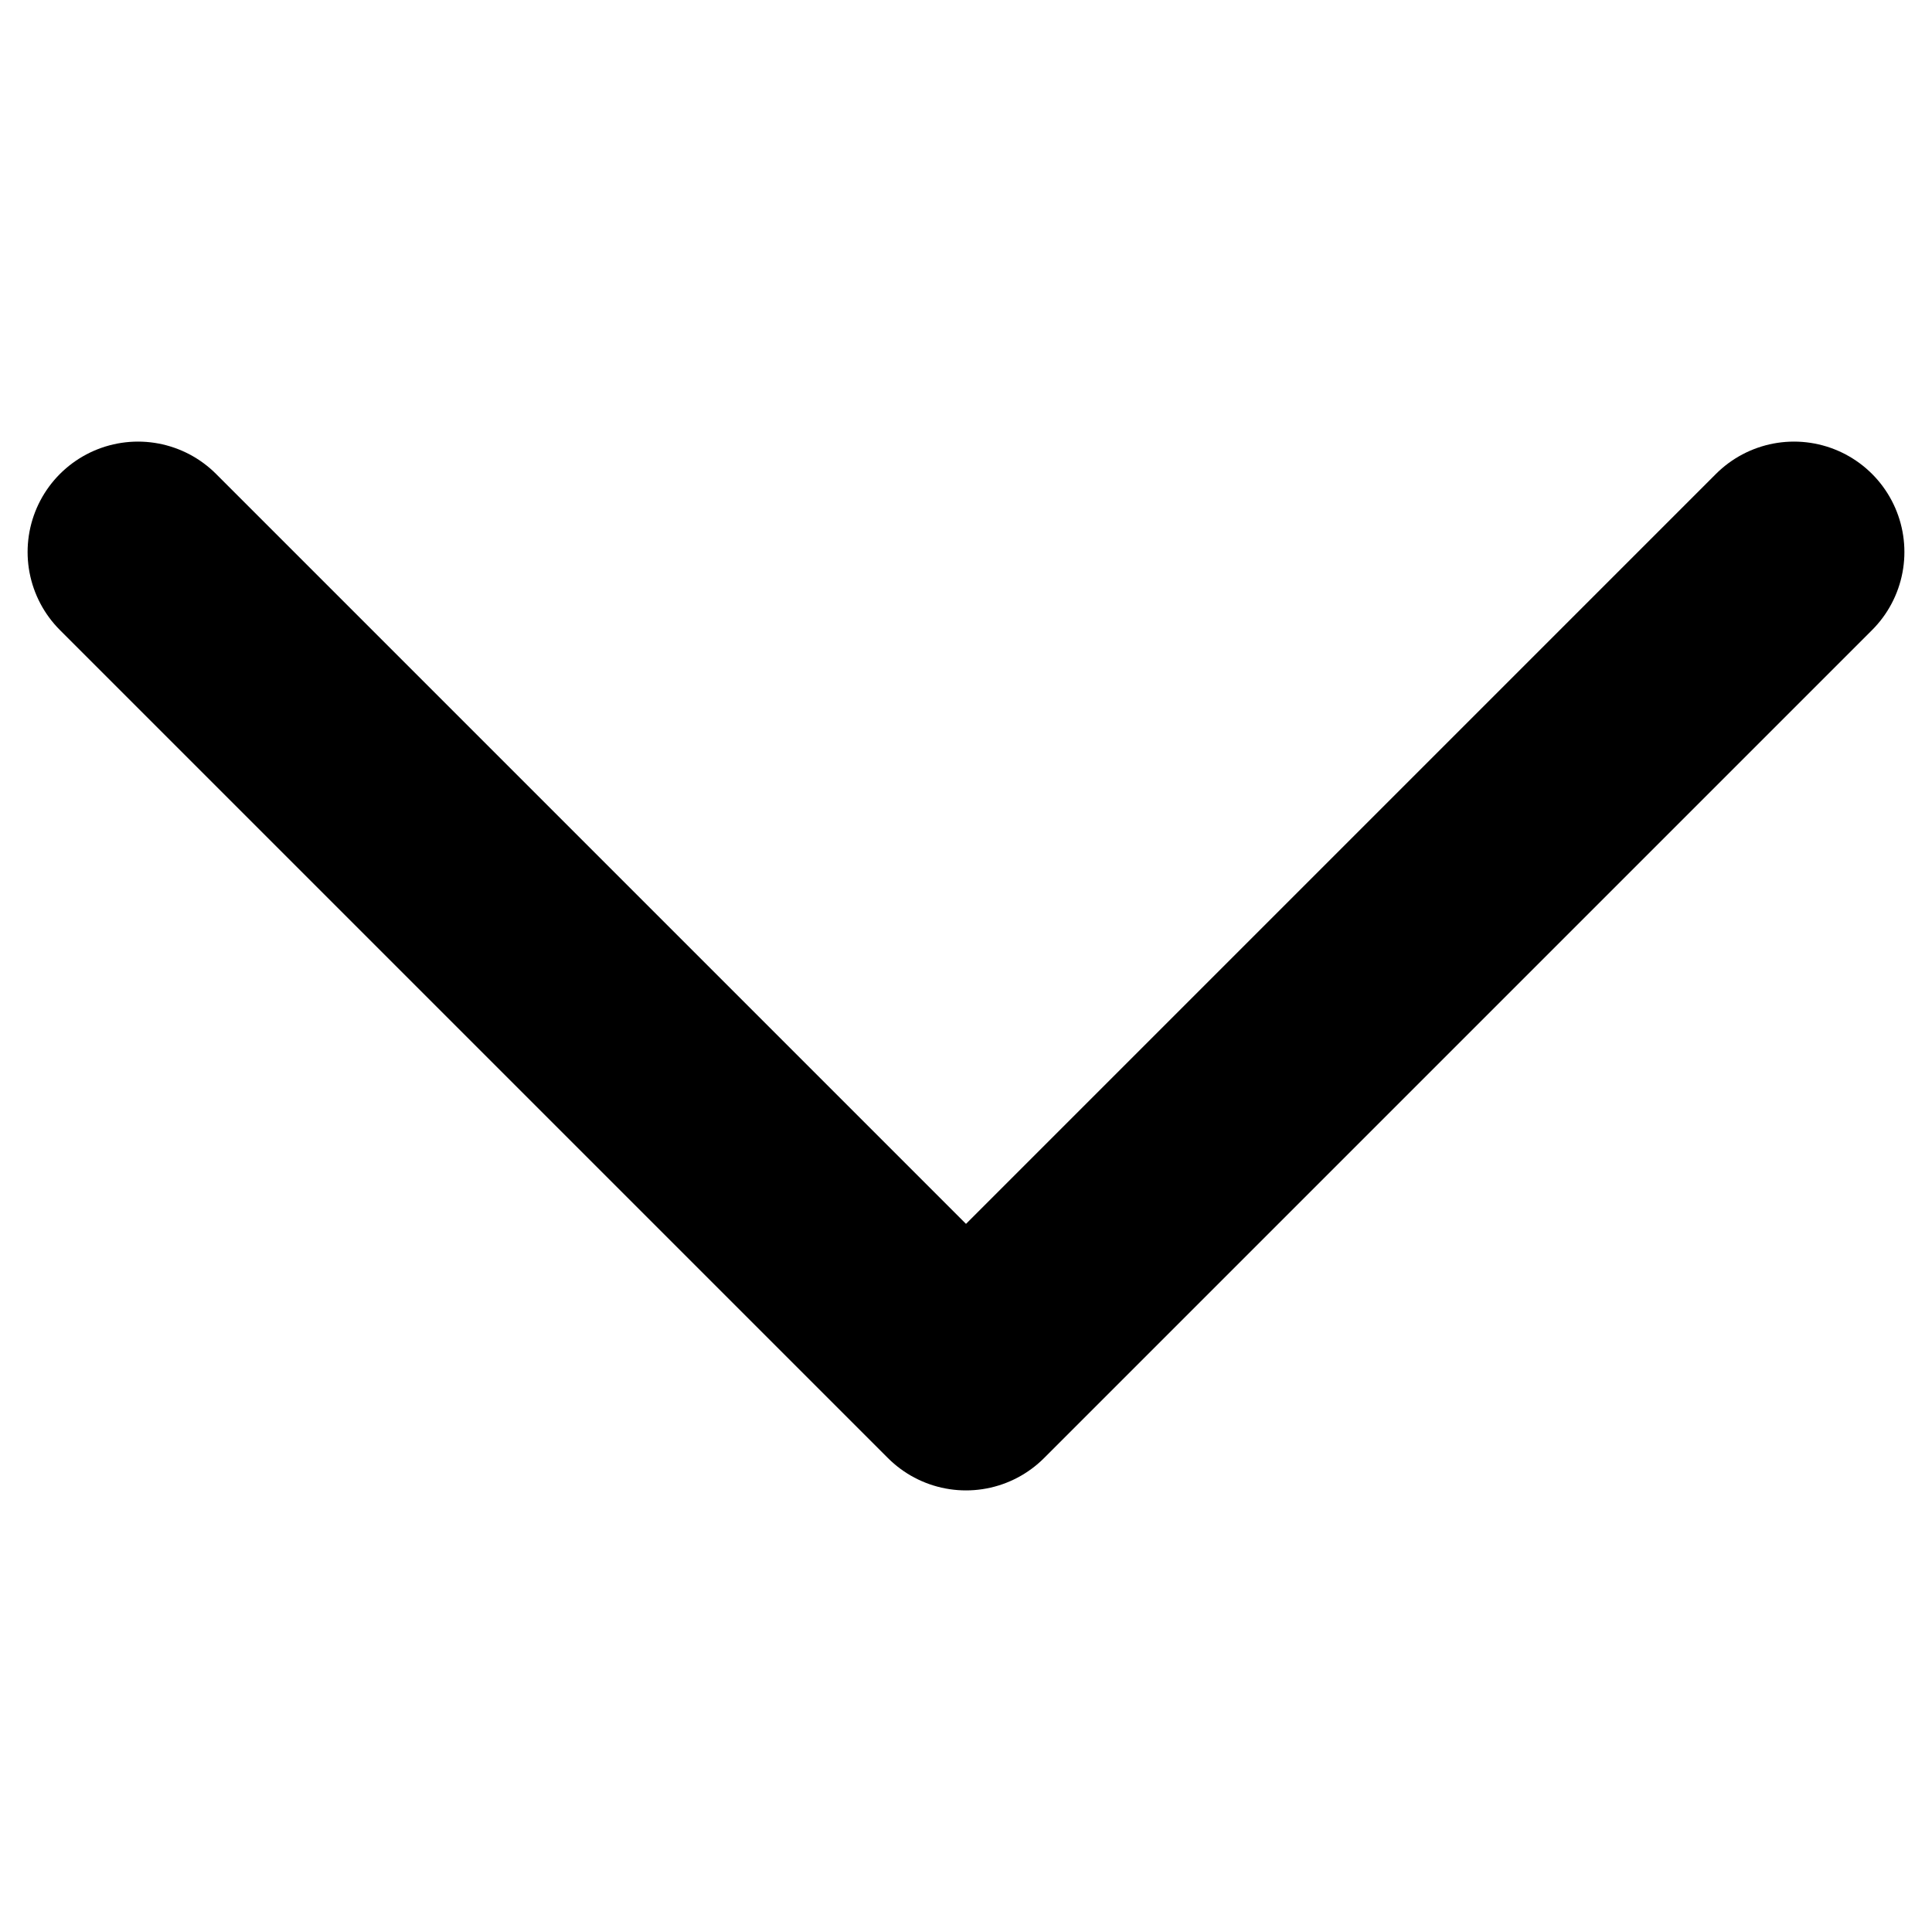 <svg xmlns="http://www.w3.org/2000/svg" width="14" height="14" viewBox="0 0 14 14">
    <polyline points="1 4 7 10 13 4" fill="none" stroke="#000" stroke-linecap="round" stroke-linejoin="round" stroke-width="1.6"/>
</svg>
